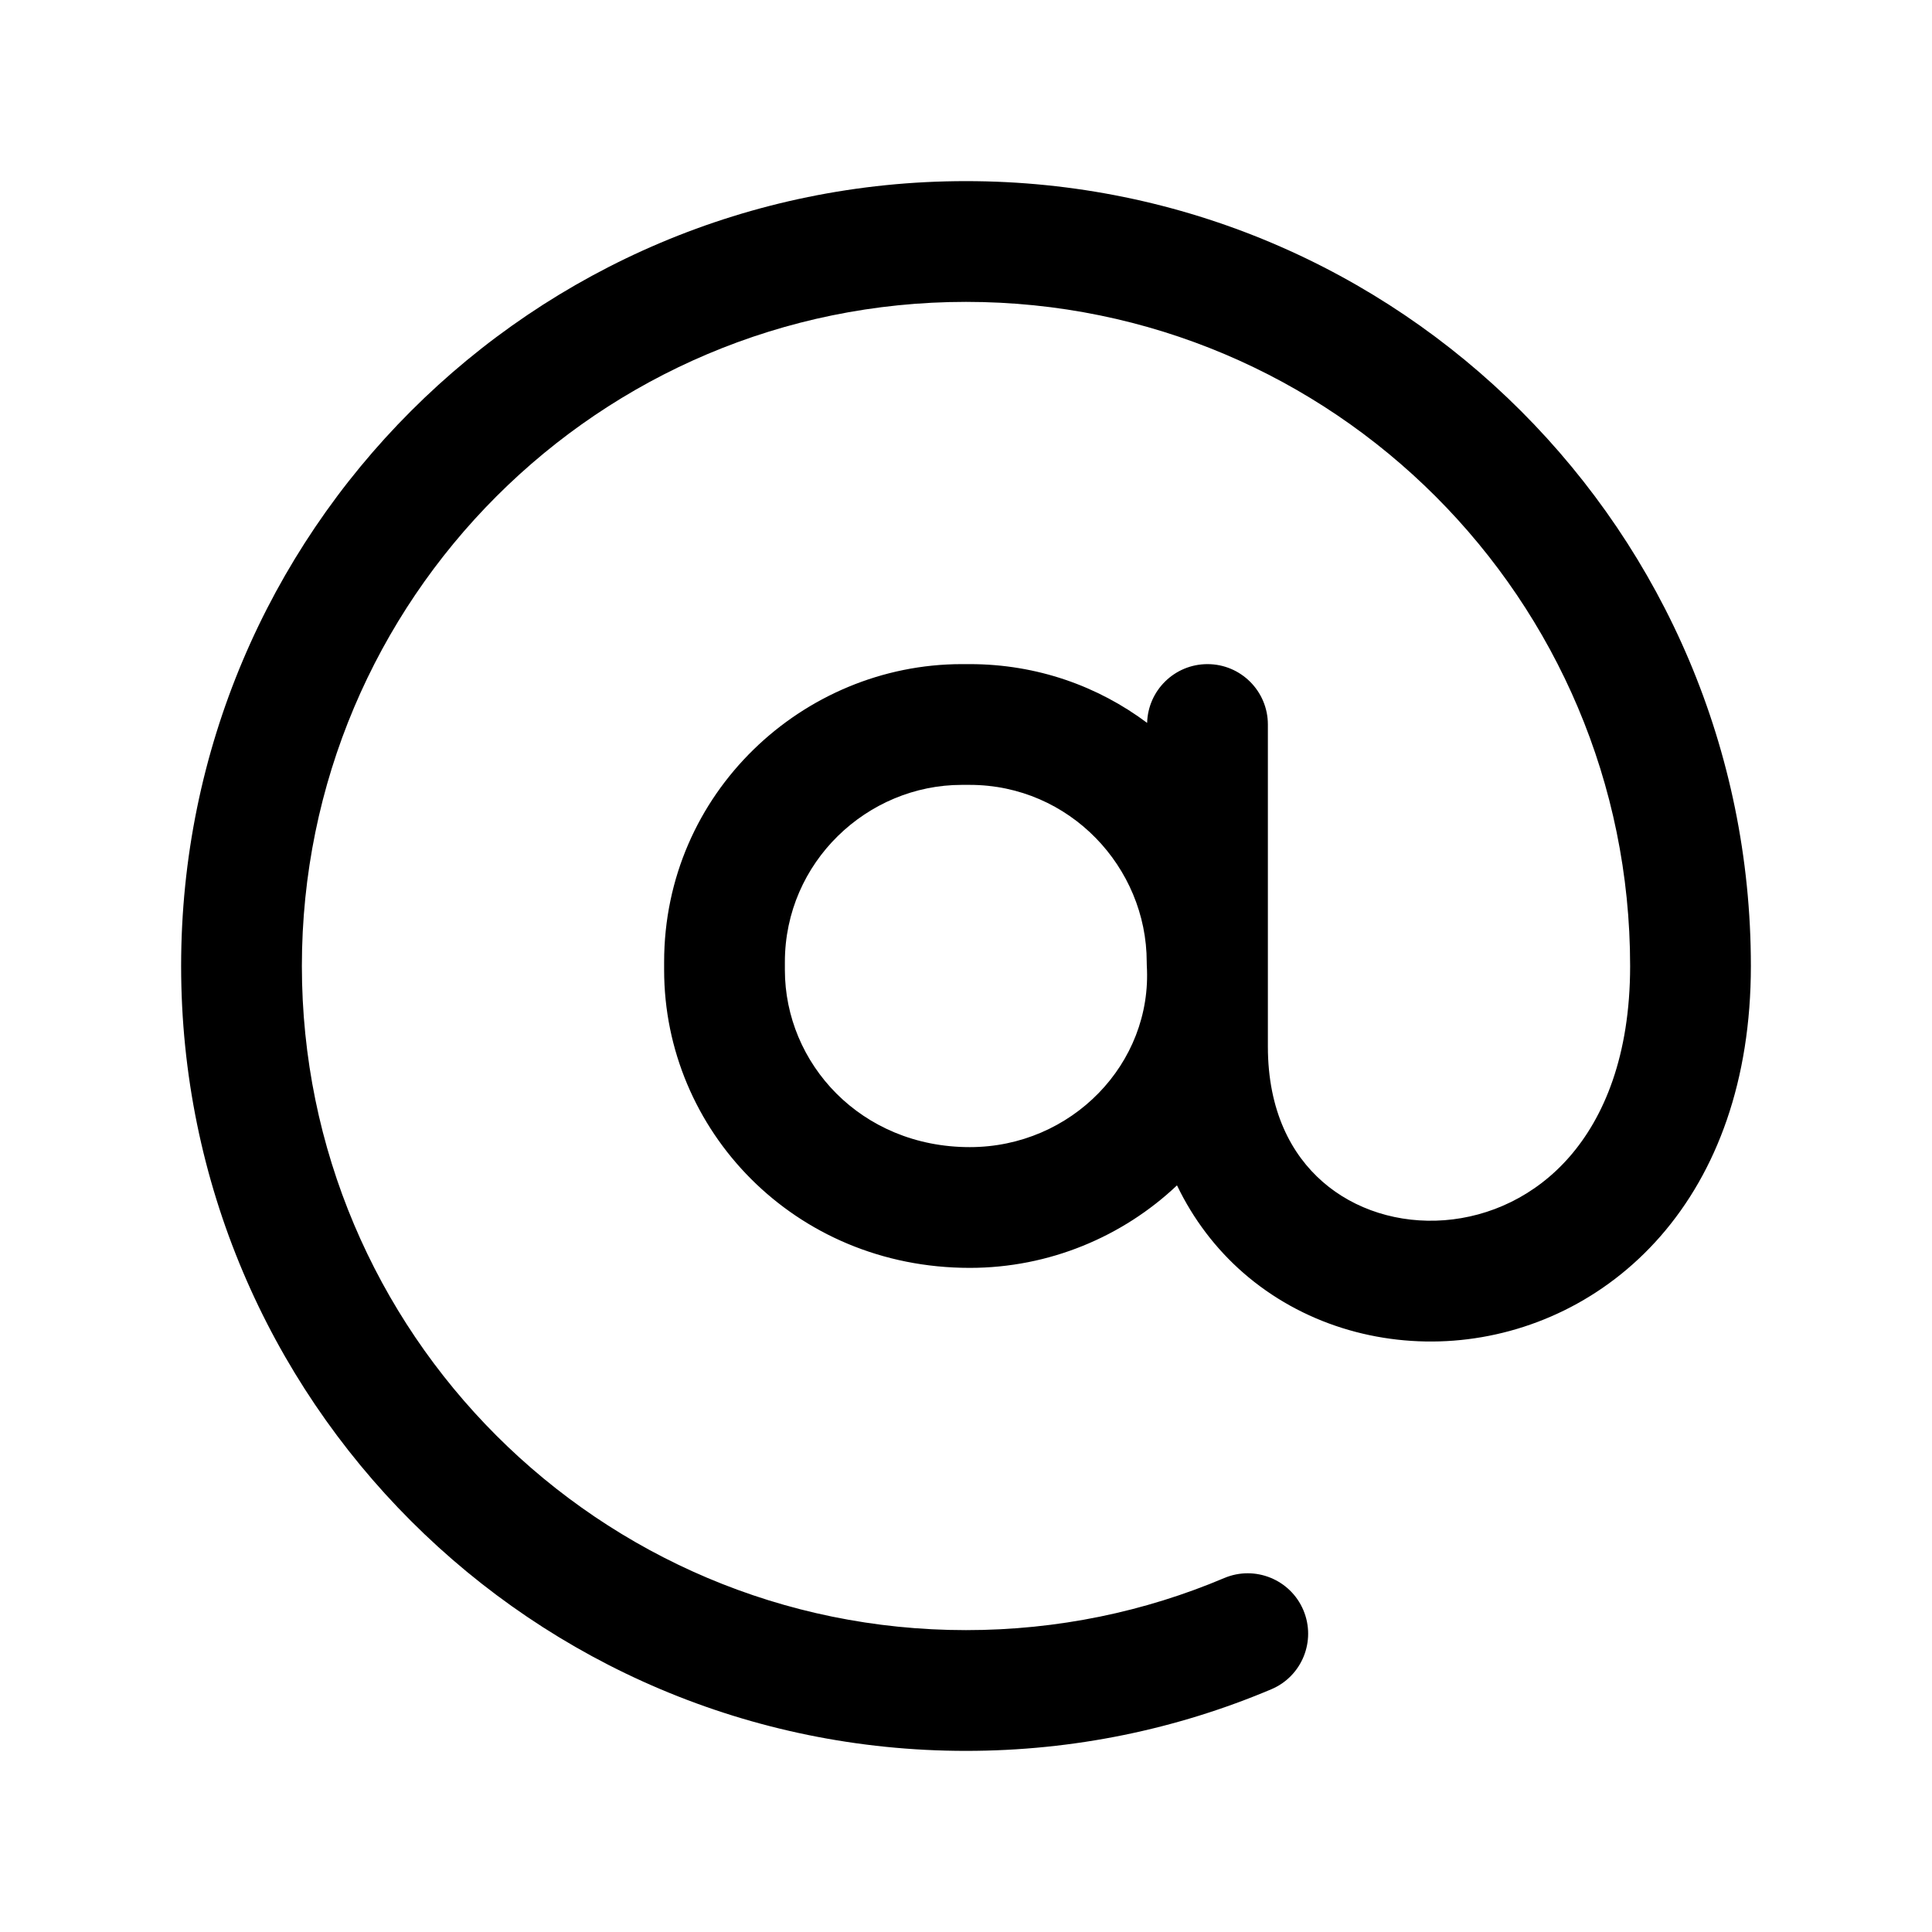 <svg width="24" height="24" viewBox="0 0 24 24" fill="none" xmlns="http://www.w3.org/2000/svg">
<path fill-rule="evenodd" clip-rule="evenodd" d="M3.75 12C3.75 7.444 7.444 3.75 12 3.75C16.556 3.75 20.25 7.444 20.25 12C20.25 13.119 19.922 13.883 19.497 14.37C19.07 14.86 18.505 15.115 17.943 15.158C17.377 15.201 16.829 15.029 16.431 14.681C16.043 14.343 15.75 13.799 15.75 13V12.146C15.75 12.13 15.75 12.114 15.75 12.098V9C15.75 8.586 15.414 8.25 15 8.25C14.592 8.25 14.261 8.575 14.25 8.98C13.642 8.525 12.884 8.25 12.047 8.25H11.948C9.977 8.25 8.25 9.849 8.25 11.951V12.049C8.25 14.037 9.863 15.75 12.047 15.75C13.035 15.75 13.949 15.361 14.621 14.725C14.825 15.149 15.105 15.515 15.444 15.811C16.171 16.445 17.123 16.725 18.057 16.654C18.995 16.582 19.93 16.155 20.628 15.356C21.328 14.554 21.75 13.422 21.75 12C21.75 6.615 17.385 2.25 12 2.25C6.615 2.25 2.25 6.615 2.25 12C2.25 17.385 6.615 21.75 12 21.75C13.344 21.75 14.625 21.478 15.792 20.985C16.174 20.824 16.352 20.384 16.191 20.002C16.03 19.621 15.59 19.442 15.208 19.603C14.223 20.02 13.139 20.25 12 20.25C7.444 20.25 3.75 16.556 3.75 12ZM9.75 11.951C9.75 10.709 10.774 9.75 11.948 9.75H12.047C13.287 9.75 14.245 10.774 14.245 11.951C14.245 11.966 14.245 11.98 14.246 11.995C14.318 13.211 13.312 14.25 12.047 14.25C10.692 14.25 9.75 13.209 9.75 12.049V11.951Z" fill="currentColor"/>
</svg>

